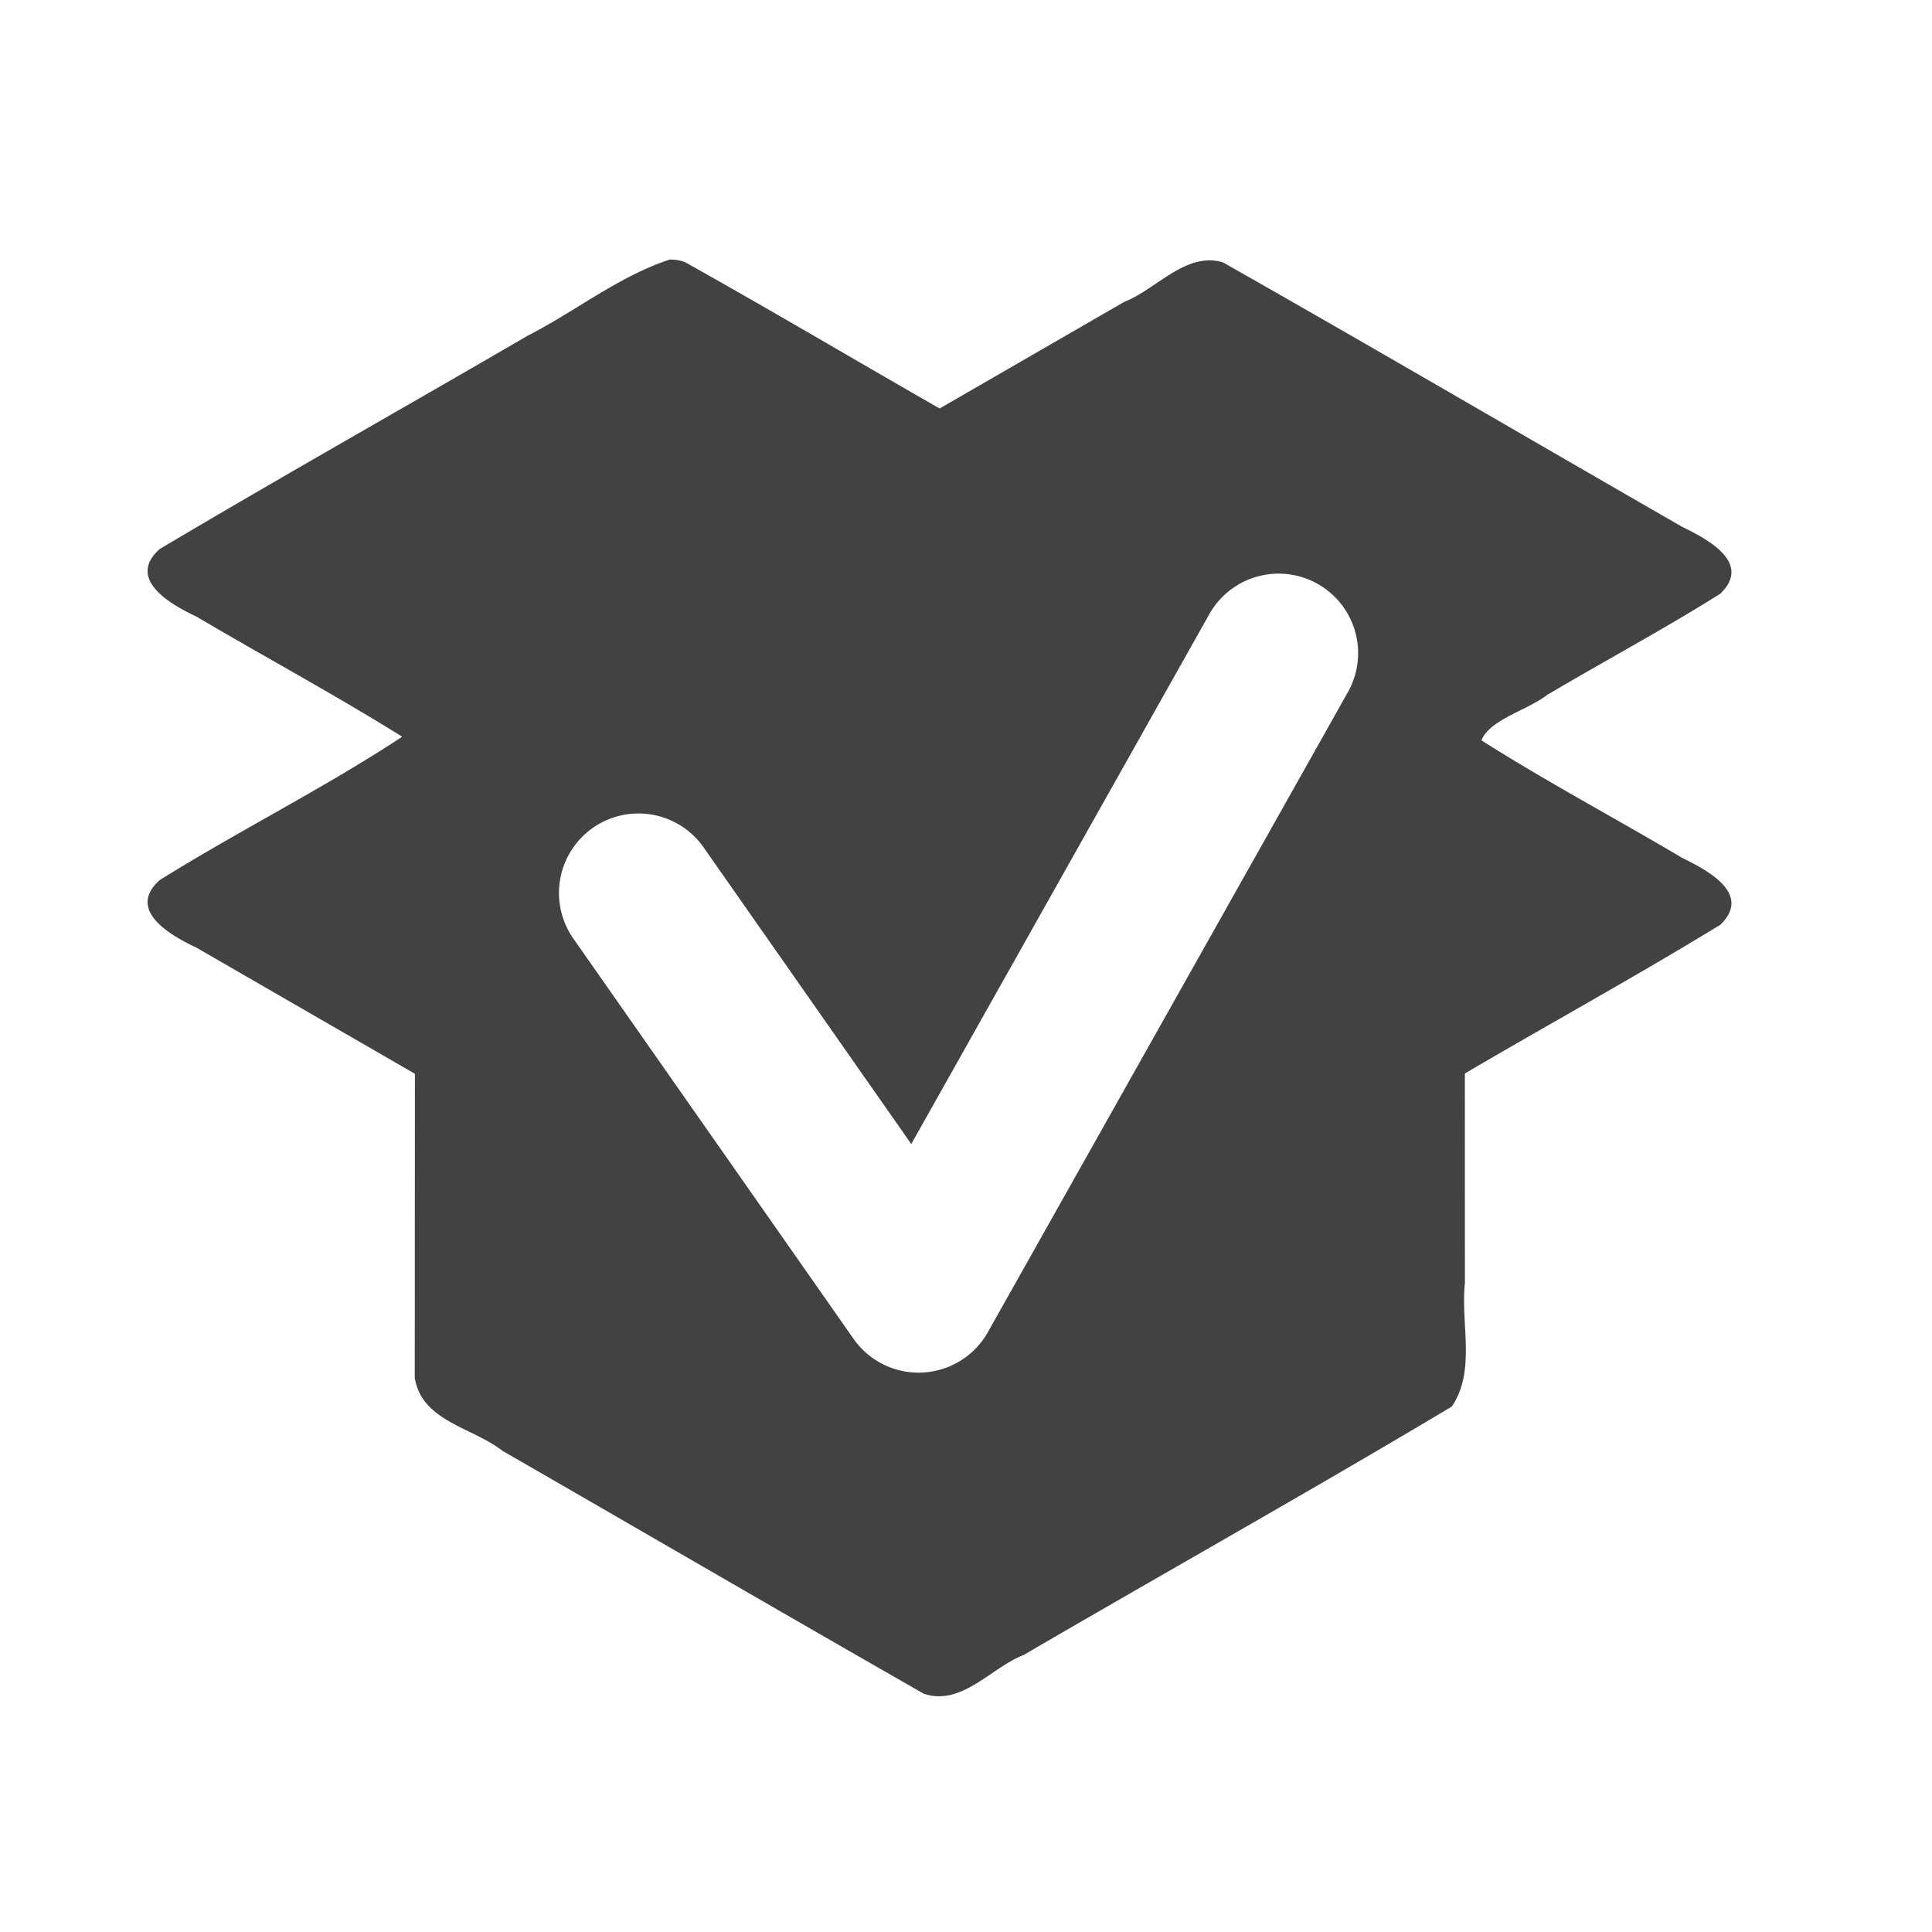<svg xmlns="http://www.w3.org/2000/svg" width="512pt" height="512pt" viewBox="0 0 512 512"><path d="M177.469 68.79c-13.442 4.41-25.012 13.73-37.664 20.194-32.453 18.899-65.215 37.329-97.477 56.512-9.031 8.027 3.156 14.828 9.676 17.875 18.125 10.695 36.805 20.777 54.582 31.867-20.672 13.61-43.18 24.844-64.258 37.996-9.031 8.024 3.156 14.825 9.676 17.871l57.953 33.461c-.012 26.836-.027 53.676-.039 80.516 1.77 11.57 15.34 13.191 23.254 19.414 37.207 21.418 74.312 43.027 111.582 64.328 9.996 3.492 17.906-6.906 26.512-10.23 37.765-22.024 75.96-43.422 113.46-65.832 6.465-9.457 2.32-21.832 3.489-32.703l-.012-55.575c22.512-13.218 45.45-25.8 67.7-39.41 8.581-8.297-3.692-14.57-10.098-17.722-17.664-10.489-35.899-20.149-53.207-31.153 2.203-5.539 12.12-7.922 17.496-12.09 15.21-9.011 30.863-17.367 45.808-26.77 8.582-8.296-3.691-14.573-10.097-17.722-40.602-23.32-81.016-47.015-121.739-70.105-9.8-2.875-17.562 7.129-26.023 10.425-16.344 9.438-32.688 18.876-49.035 28.31C226.5 95.37 204.18 82.124 181.55 69.48c-1.297-.523-2.707-.707-4.082-.69zm161.32 83.23a21.072 21.072 0 0 1 18.274 31.66L261.8 353.027a21.062 21.062 0 0 1-17.324 10.711 21.056 21.056 0 0 1-18.297-8.957l-74.09-105.844a21.07 21.07 0 1 1 34.52-24.164l54.886 78.407 78.84-140.157a21.066 21.066 0 0 1 18.453-11.003zm0 0" fill="#424242"/></svg>